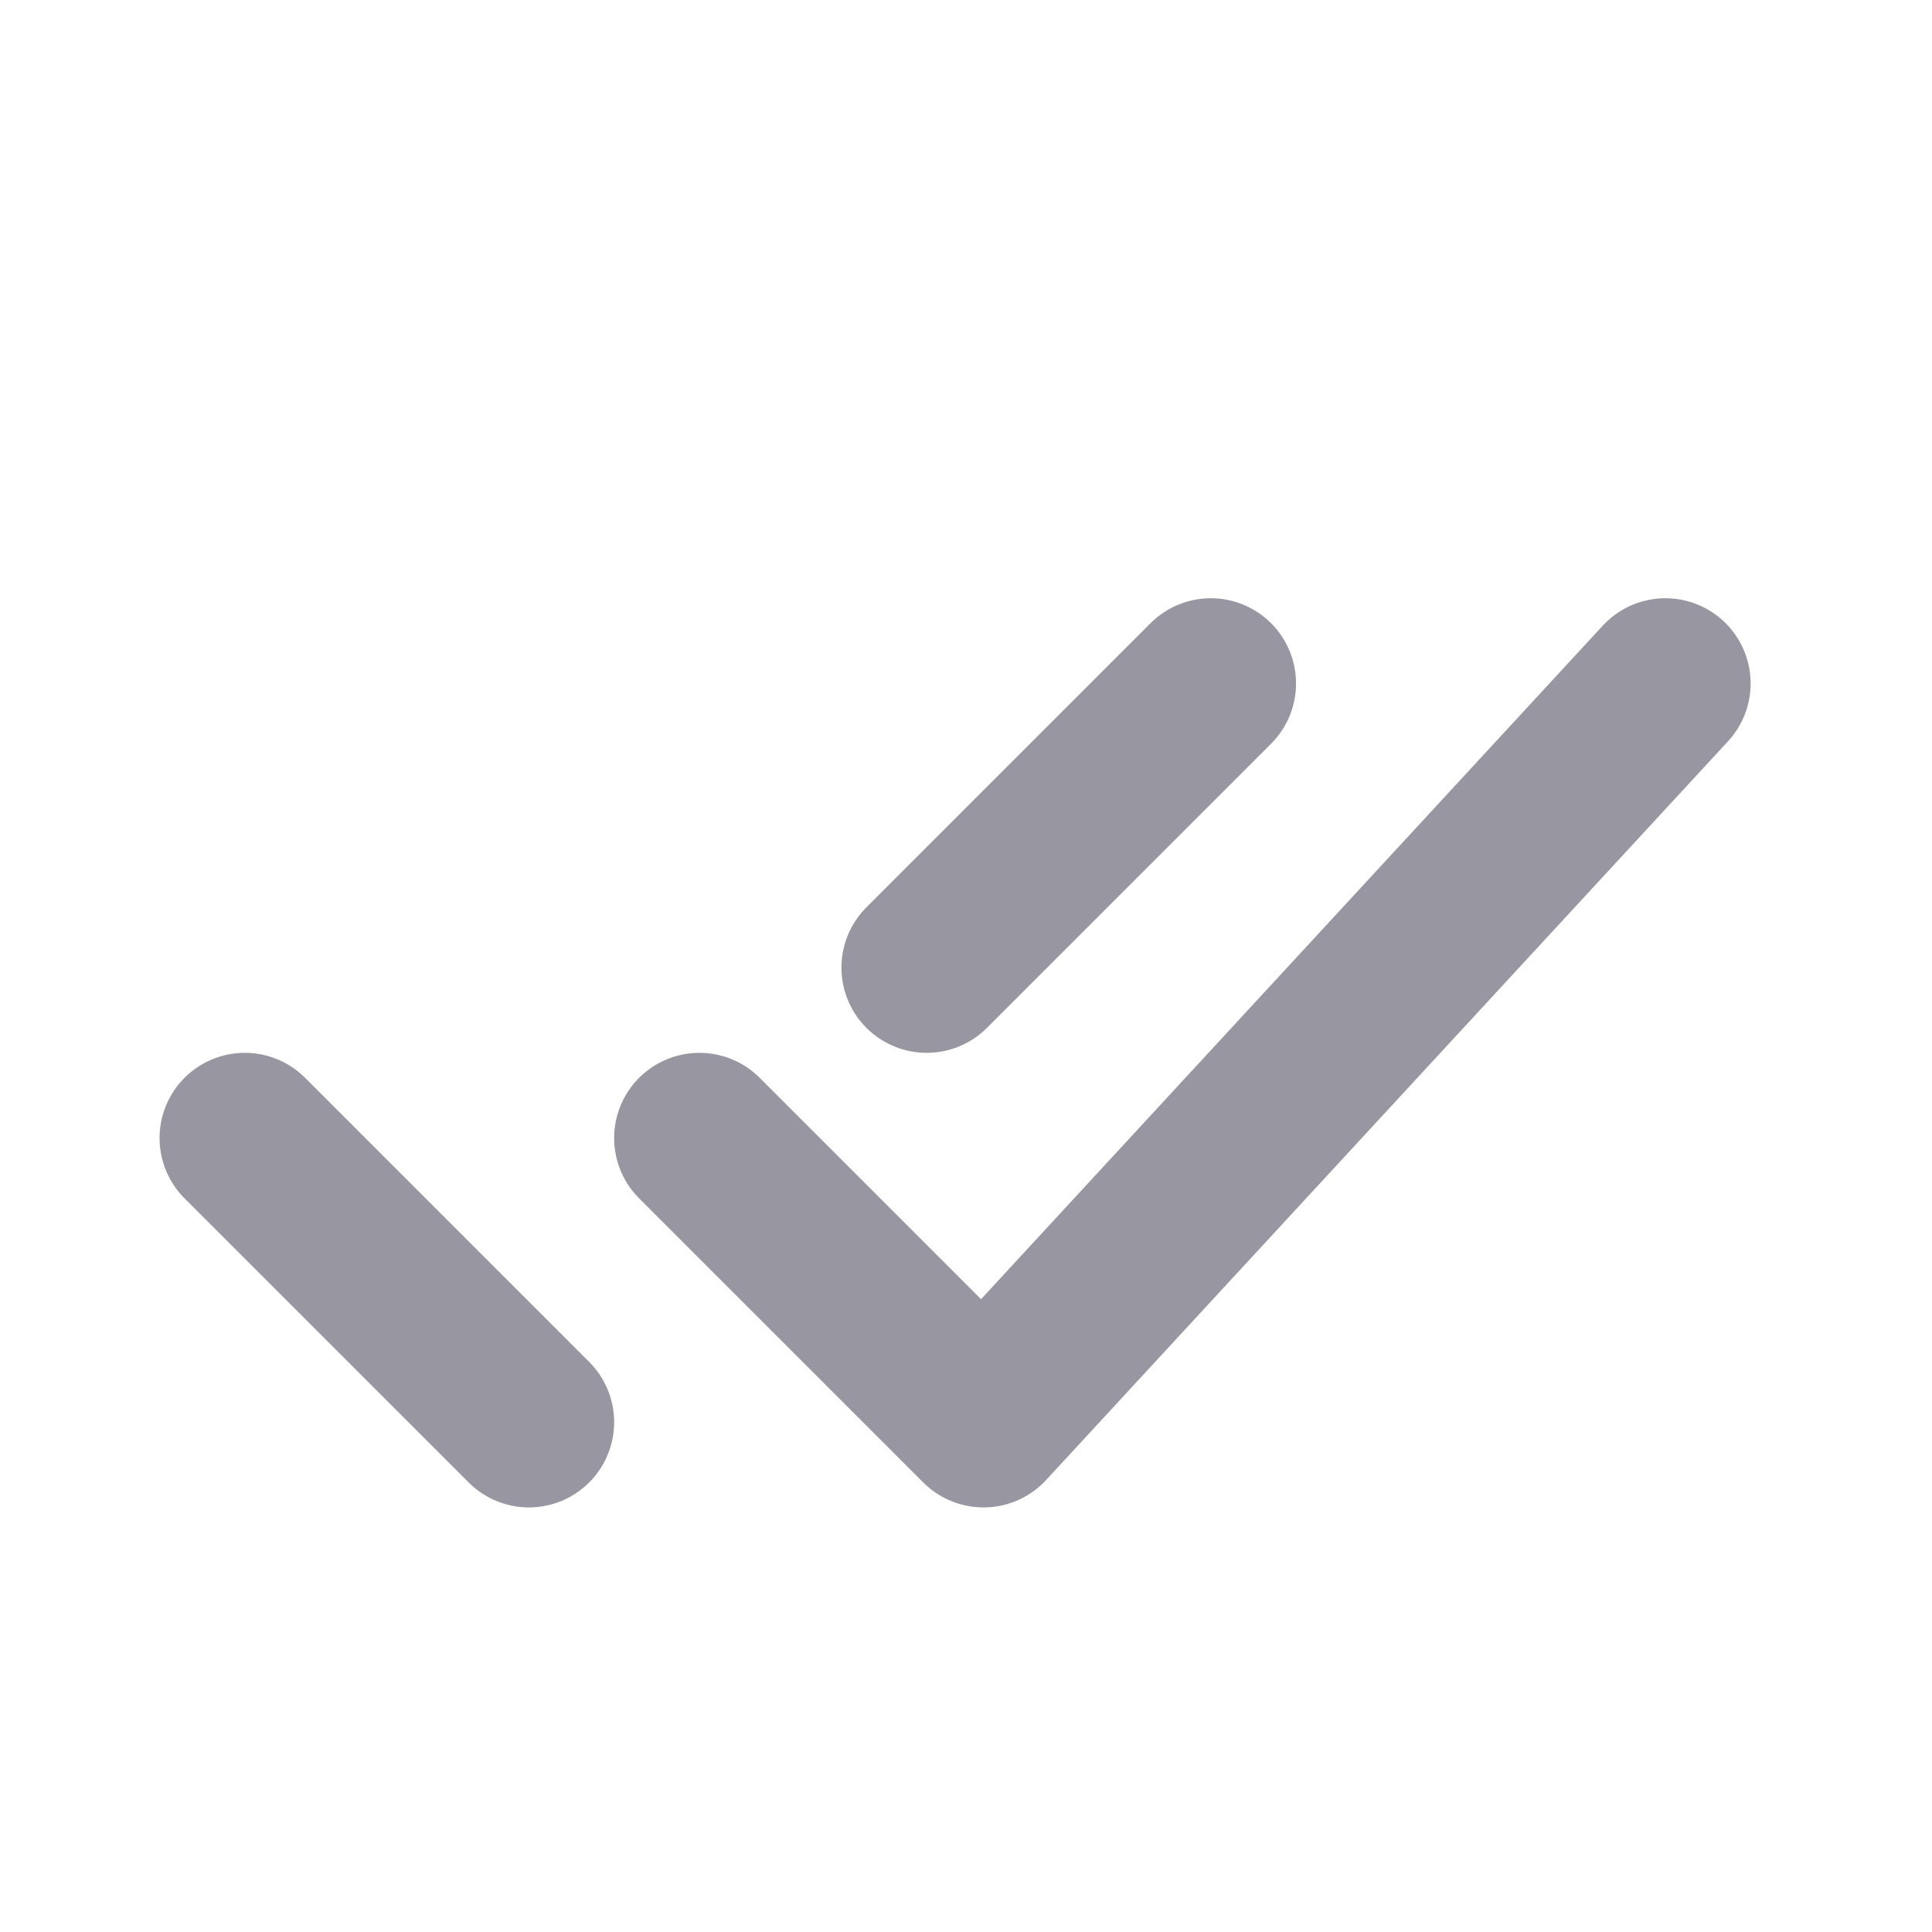 <svg width="17" height="17" viewBox="0 0 17 17" fill="none" xmlns="http://www.w3.org/2000/svg">
<path d="M6.154 10.014L8.654 12.514L14.654 6.014M2.154 10.014L4.654 12.514L2.154 10.014ZM8.154 8.514L10.654 6.014L8.154 8.514Z" stroke="#9896A1" stroke-width="1.5" stroke-linecap="round" stroke-linejoin="round"/>
</svg>
